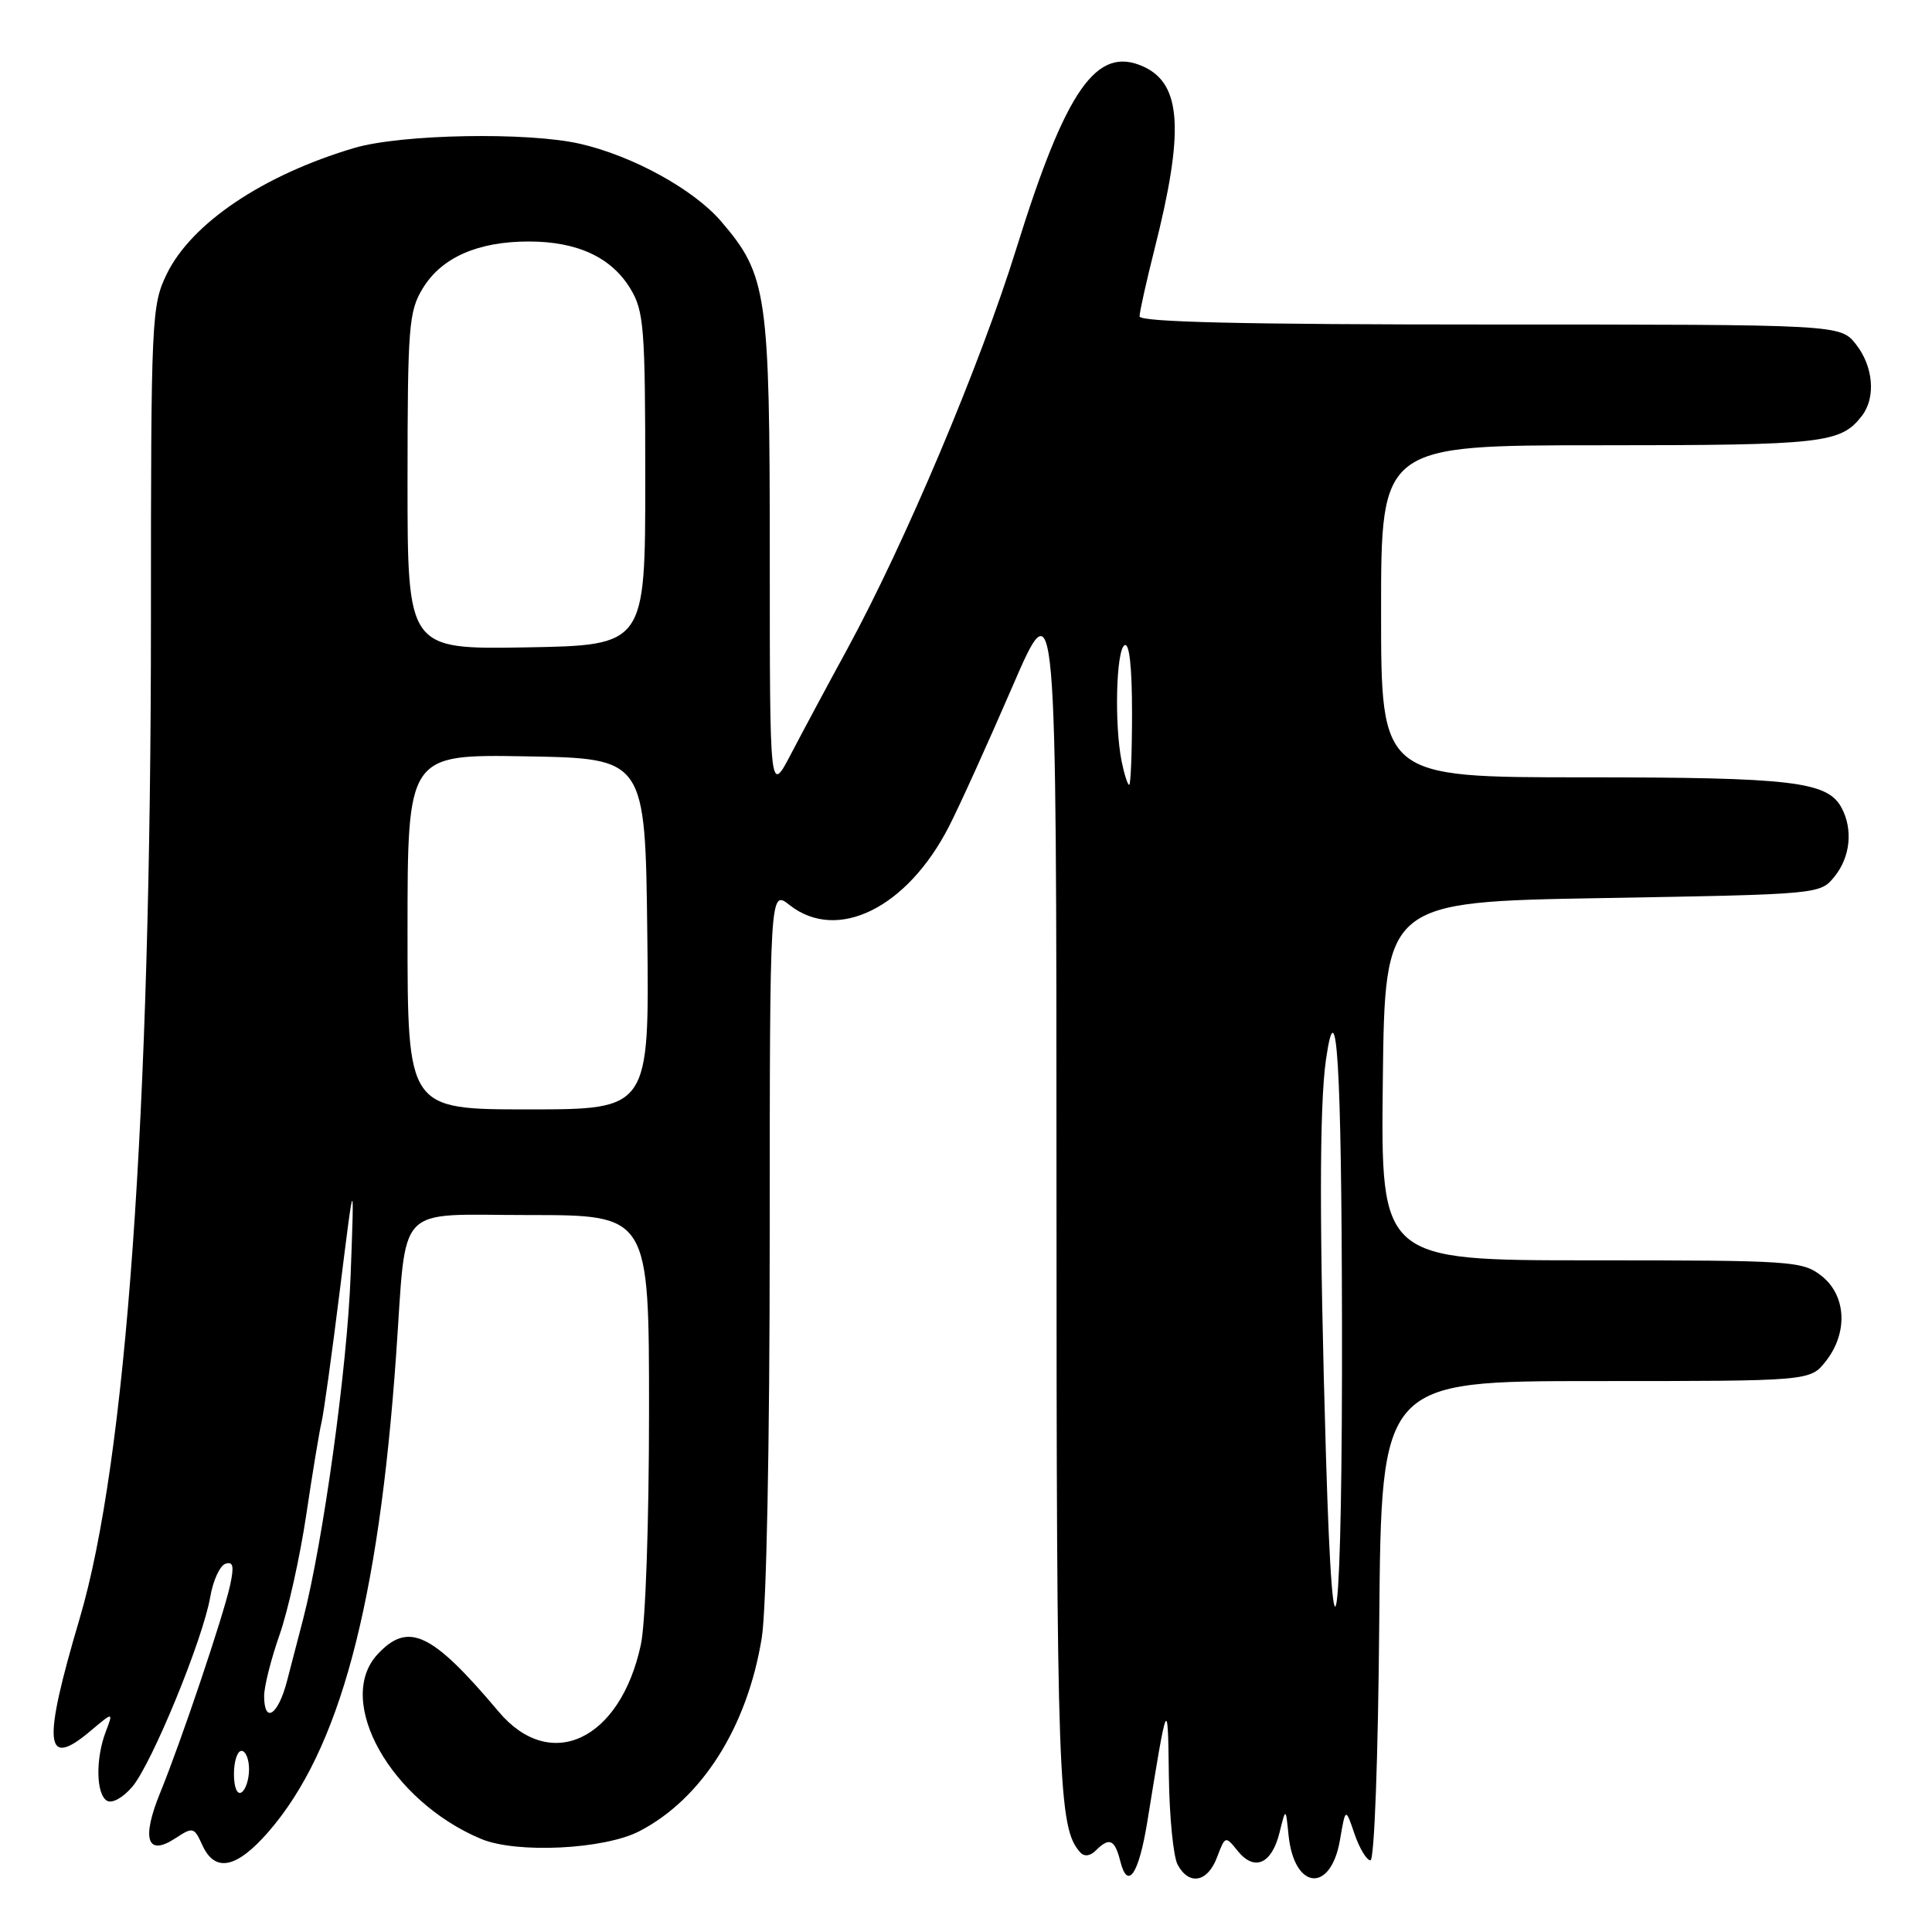 <?xml version="1.0" encoding="UTF-8" standalone="no"?>
<!DOCTYPE svg PUBLIC "-//W3C//DTD SVG 1.1//EN" "http://www.w3.org/Graphics/SVG/1.1/DTD/svg11.dtd" >
<svg xmlns="http://www.w3.org/2000/svg" xmlns:xlink="http://www.w3.org/1999/xlink" version="1.1" viewBox="0 0 256 256">
 <g >
 <path fill="currentColor"
d=" M 152.02 241.42 C 154.71 224.80 154.75 224.70 154.88 235.32 C 154.95 240.71 155.47 246.00 156.04 247.07 C 157.54 249.88 160.01 249.43 161.26 246.11 C 162.35 243.23 162.37 243.23 164.02 245.28 C 166.23 248.00 168.51 246.99 169.54 242.84 C 170.37 239.50 170.37 239.50 170.74 243.17 C 171.48 250.44 176.33 250.90 177.55 243.82 C 178.29 239.50 178.29 239.50 179.48 243.00 C 180.14 244.93 181.09 246.50 181.59 246.50 C 182.11 246.50 182.61 232.98 182.76 214.75 C 183.03 183.00 183.03 183.00 211.44 183.00 C 239.85 183.00 239.85 183.00 241.93 180.37 C 244.90 176.59 244.65 171.66 241.37 169.07 C 238.84 167.09 237.54 167.00 210.85 167.00 C 182.96 167.00 182.96 167.00 183.23 143.25 C 183.50 119.50 183.50 119.50 212.34 119.00 C 241.17 118.50 241.18 118.50 243.09 116.14 C 245.18 113.56 245.55 109.90 244.02 107.04 C 242.15 103.55 237.54 103.00 209.85 103.00 C 183.00 103.00 183.00 103.00 183.00 81.00 C 183.00 59.00 183.00 59.00 212.07 59.00 C 241.64 59.00 243.91 58.74 246.72 55.09 C 248.58 52.67 248.23 48.56 245.93 45.63 C 243.85 43.00 243.85 43.00 197.43 43.00 C 164.76 43.00 151.00 42.68 151.00 41.92 C 151.00 41.32 151.88 37.38 152.94 33.17 C 156.95 17.38 156.58 11.13 151.52 8.83 C 145.29 5.99 141.25 11.79 134.65 33.00 C 129.87 48.38 119.93 71.91 112.27 86.00 C 109.72 90.67 106.37 96.93 104.82 99.89 C 102.00 105.28 102.00 105.28 102.00 73.82 C 102.00 38.83 101.66 36.46 95.55 29.33 C 91.93 25.11 83.88 20.67 76.89 19.06 C 69.95 17.46 53.13 17.77 46.93 19.61 C 34.84 23.20 25.35 29.59 22.08 36.34 C 20.08 40.47 20.00 42.15 20.00 82.03 C 20.00 147.79 16.73 193.60 10.55 214.48 C 5.61 231.17 5.91 234.47 11.93 229.41 C 15.03 226.80 15.03 226.80 14.01 229.47 C 12.65 233.04 12.73 237.72 14.16 238.60 C 14.83 239.01 16.26 238.24 17.51 236.78 C 20.09 233.78 26.90 217.21 27.86 211.59 C 28.23 209.43 29.13 207.46 29.87 207.21 C 30.90 206.87 31.04 207.52 30.49 210.05 C 29.59 214.16 23.97 230.84 21.22 237.56 C 18.72 243.68 19.49 246.03 23.21 243.60 C 25.57 242.05 25.72 242.09 26.81 244.49 C 28.48 248.16 31.33 247.59 35.55 242.75 C 44.98 231.92 50.16 212.61 52.49 179.50 C 53.93 159.11 52.13 161.00 70.07 161.00 C 86.00 161.00 86.00 161.00 86.00 186.95 C 86.00 201.68 85.54 215.07 84.92 217.91 C 82.21 230.58 72.94 234.96 66.08 226.81 C 57.23 216.31 54.11 214.82 50.04 219.19 C 44.30 225.35 51.76 238.66 63.76 243.67 C 68.44 245.63 80.08 245.06 84.73 242.64 C 93.02 238.34 99.04 228.81 100.94 217.00 C 101.56 213.16 101.99 191.53 101.99 164.18 C 102.00 117.85 102.00 117.85 104.63 119.93 C 110.95 124.89 120.21 120.32 125.75 109.50 C 127.16 106.75 130.93 98.42 134.14 91.00 C 139.98 77.50 139.98 77.50 139.99 157.60 C 140.00 236.29 140.21 242.23 143.14 245.45 C 143.68 246.04 144.45 245.95 145.20 245.20 C 147.00 243.40 147.71 243.72 148.45 246.64 C 149.42 250.52 150.89 248.37 152.02 241.42 Z  M 31.00 235.06 C 31.00 233.38 31.45 232.00 32.00 232.00 C 32.55 232.00 33.00 233.10 33.00 234.44 C 33.00 235.78 32.55 237.16 32.00 237.50 C 31.42 237.86 31.00 236.84 31.00 235.06 Z  M 35.00 224.72 C 35.00 223.46 35.92 219.82 37.04 216.63 C 38.16 213.44 39.76 206.25 40.59 200.66 C 41.42 195.07 42.33 189.59 42.60 188.48 C 42.88 187.36 43.97 179.49 45.03 170.98 C 46.96 155.50 46.96 155.50 46.46 169.00 C 46.01 181.21 42.82 204.29 40.17 214.52 C 39.60 216.71 38.64 220.41 38.03 222.75 C 36.85 227.29 35.00 228.49 35.00 224.72 Z  M 175.70 193.00 C 174.81 163.05 174.81 146.57 175.70 140.39 C 177.12 130.55 177.76 140.99 177.82 175.00 C 177.90 216.05 176.69 226.31 175.70 193.00 Z  M 54.00 123.47 C 54.00 99.95 54.00 99.95 69.75 100.22 C 85.50 100.50 85.50 100.50 85.77 123.75 C 86.04 147.00 86.04 147.00 70.02 147.00 C 54.00 147.00 54.00 147.00 54.00 123.47 Z  M 148.62 100.88 C 147.65 96.00 147.89 86.19 149.00 85.50 C 149.64 85.10 150.00 88.32 150.00 94.44 C 150.00 99.70 149.83 104.00 149.62 104.00 C 149.42 104.00 148.97 102.59 148.62 100.88 Z  M 54.00 63.78 C 54.01 43.20 54.16 41.25 56.03 38.19 C 58.51 34.12 63.31 32.00 70.07 32.00 C 76.50 32.00 81.03 34.10 83.54 38.27 C 85.33 41.22 85.50 43.43 85.50 63.50 C 85.50 85.50 85.50 85.50 69.75 85.78 C 54.00 86.05 54.00 86.05 54.00 63.78 Z "/>
</g>
</svg>